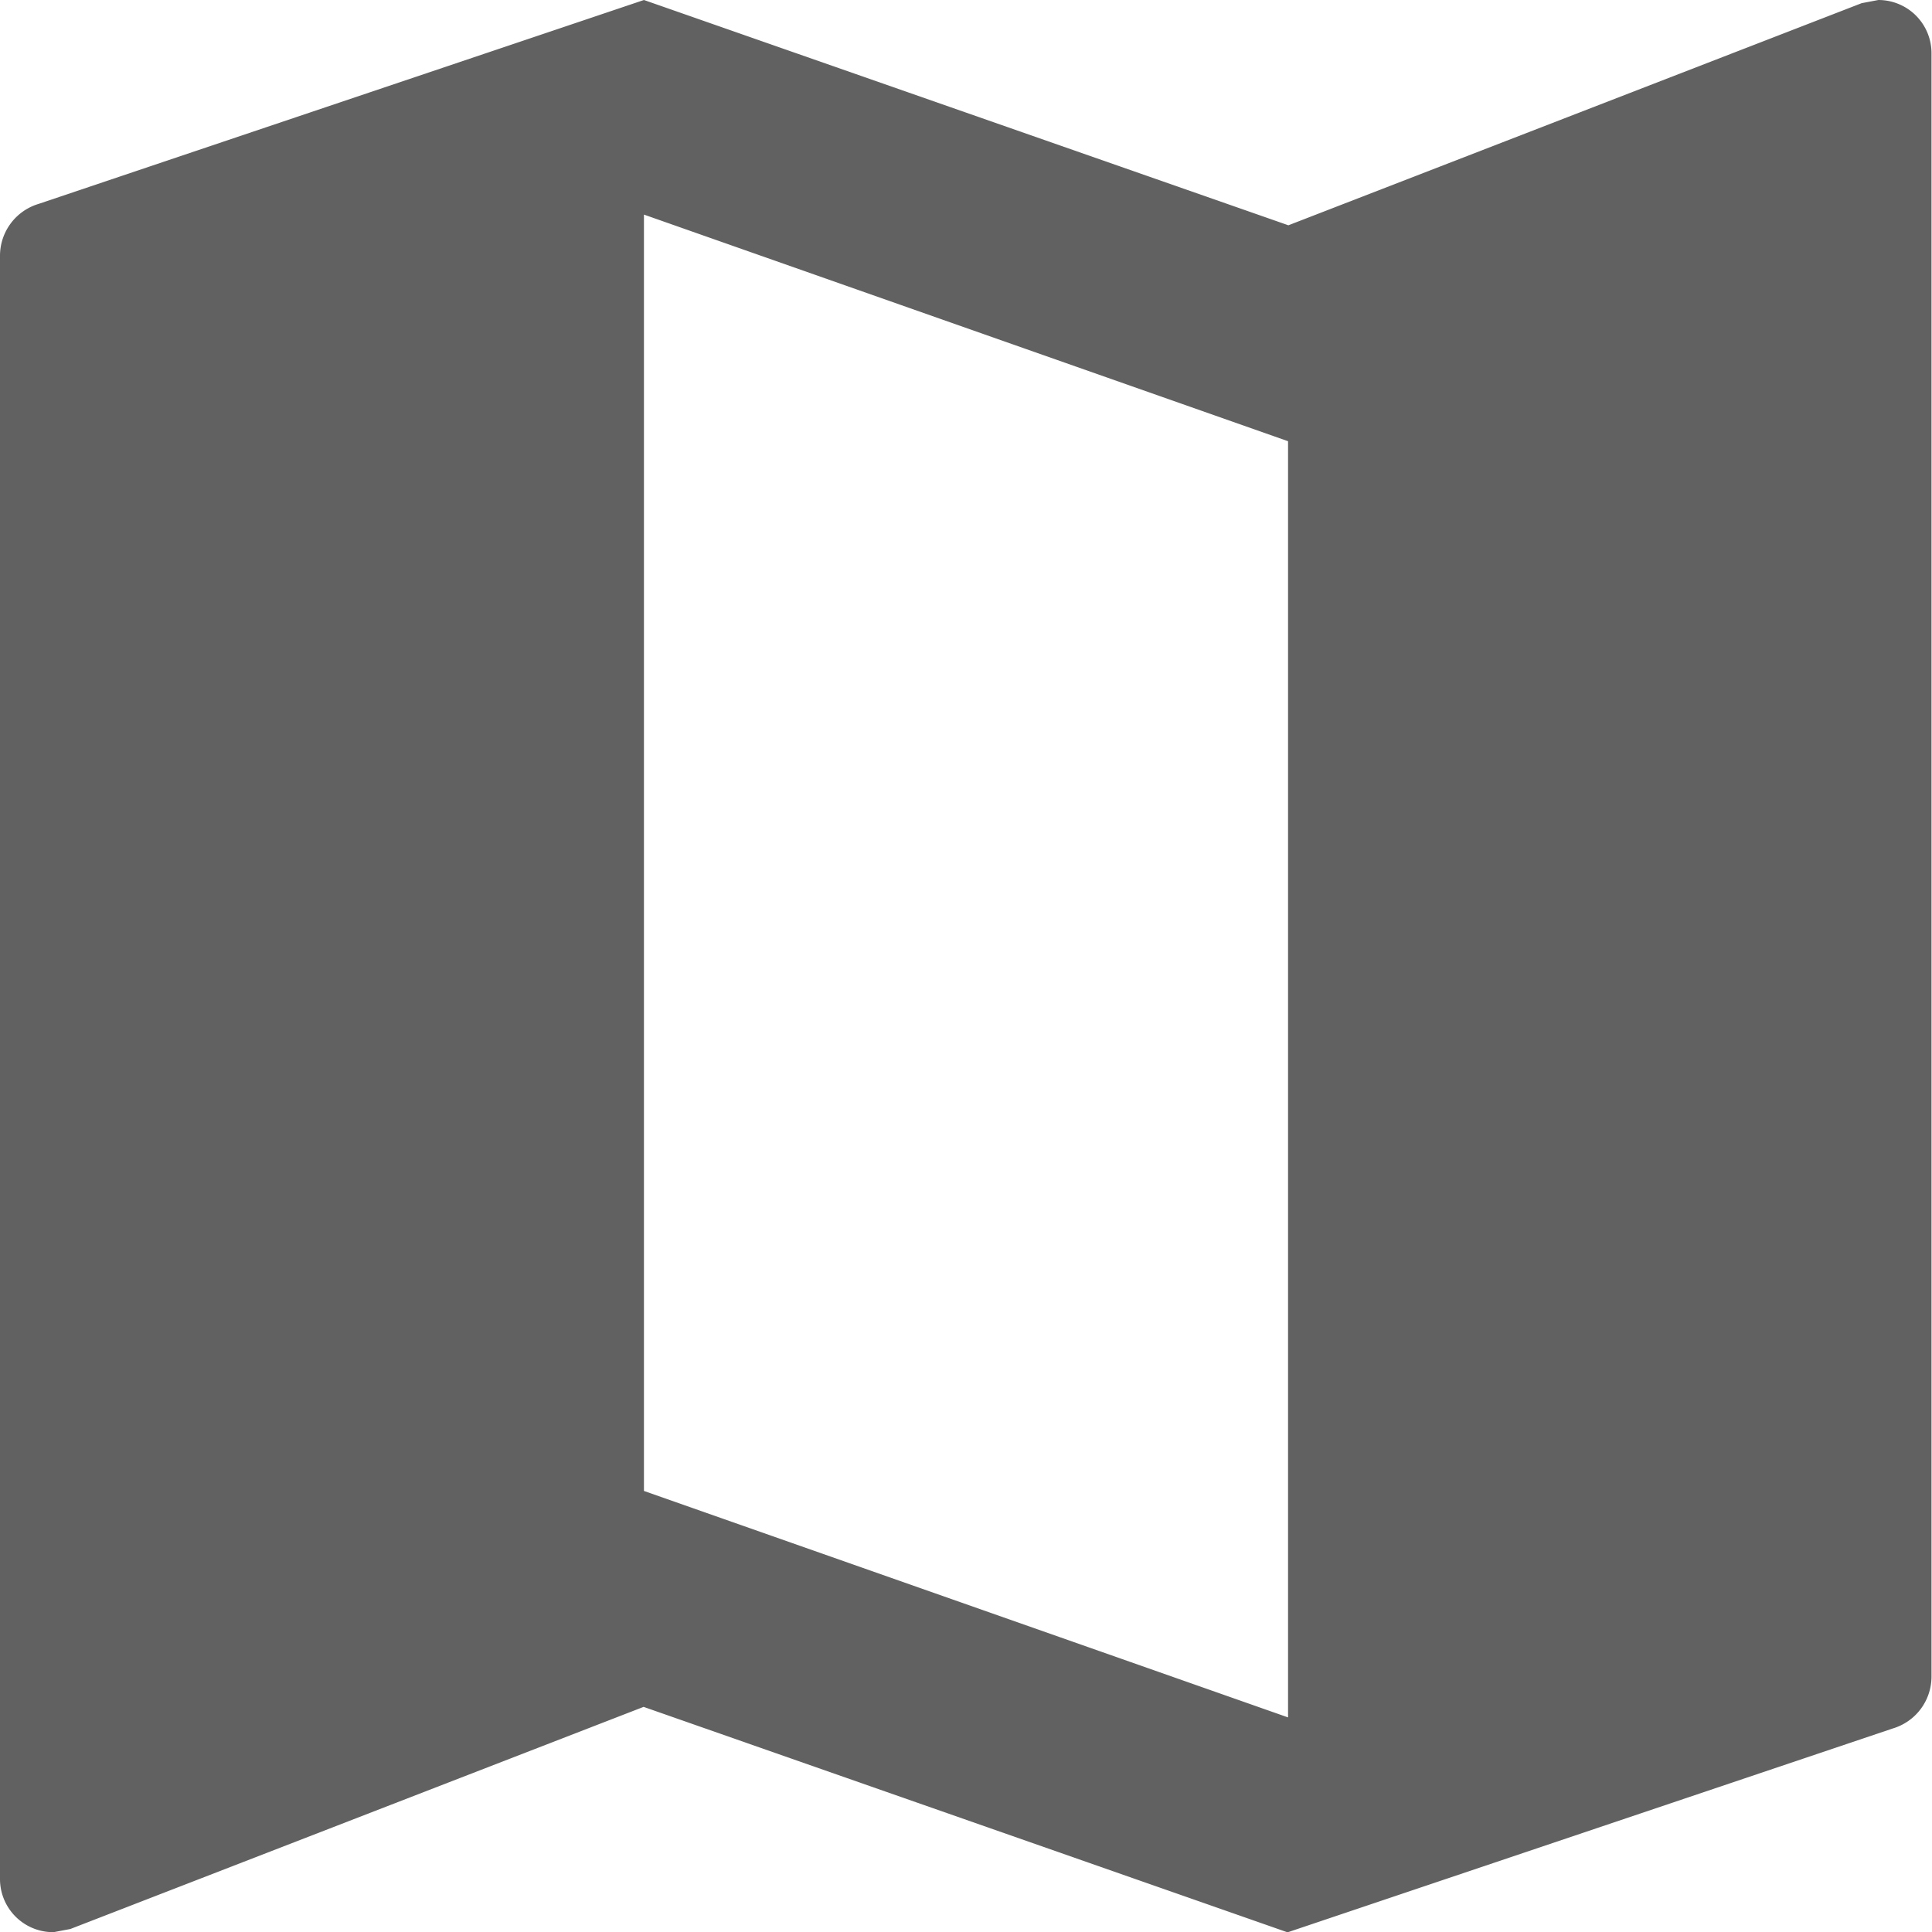 <svg xmlns="http://www.w3.org/2000/svg" width="18" height="18" viewBox="0 0 11.56 11.56">
  <defs>
    <style>
      .cls-1 {
        fill: #616161;
      }
    </style>
  </defs>
  <path id="ic_map_24px" class="cls-1" d="M14.239,3l-.1.019-3.43,1.329L6.853,3,3.231,4.22A.324.324,0,0,0,3,4.529v9.711a.318.318,0,0,0,.321.321l.1-.019,3.43-1.329,3.853,1.349,3.622-1.22a.324.324,0,0,0,.231-.308V3.321A.318.318,0,0,0,14.239,3ZM10.707,13.276,6.853,11.921V4.284L10.707,5.64Z" transform="translate(-3 -3)"/>
</svg>
